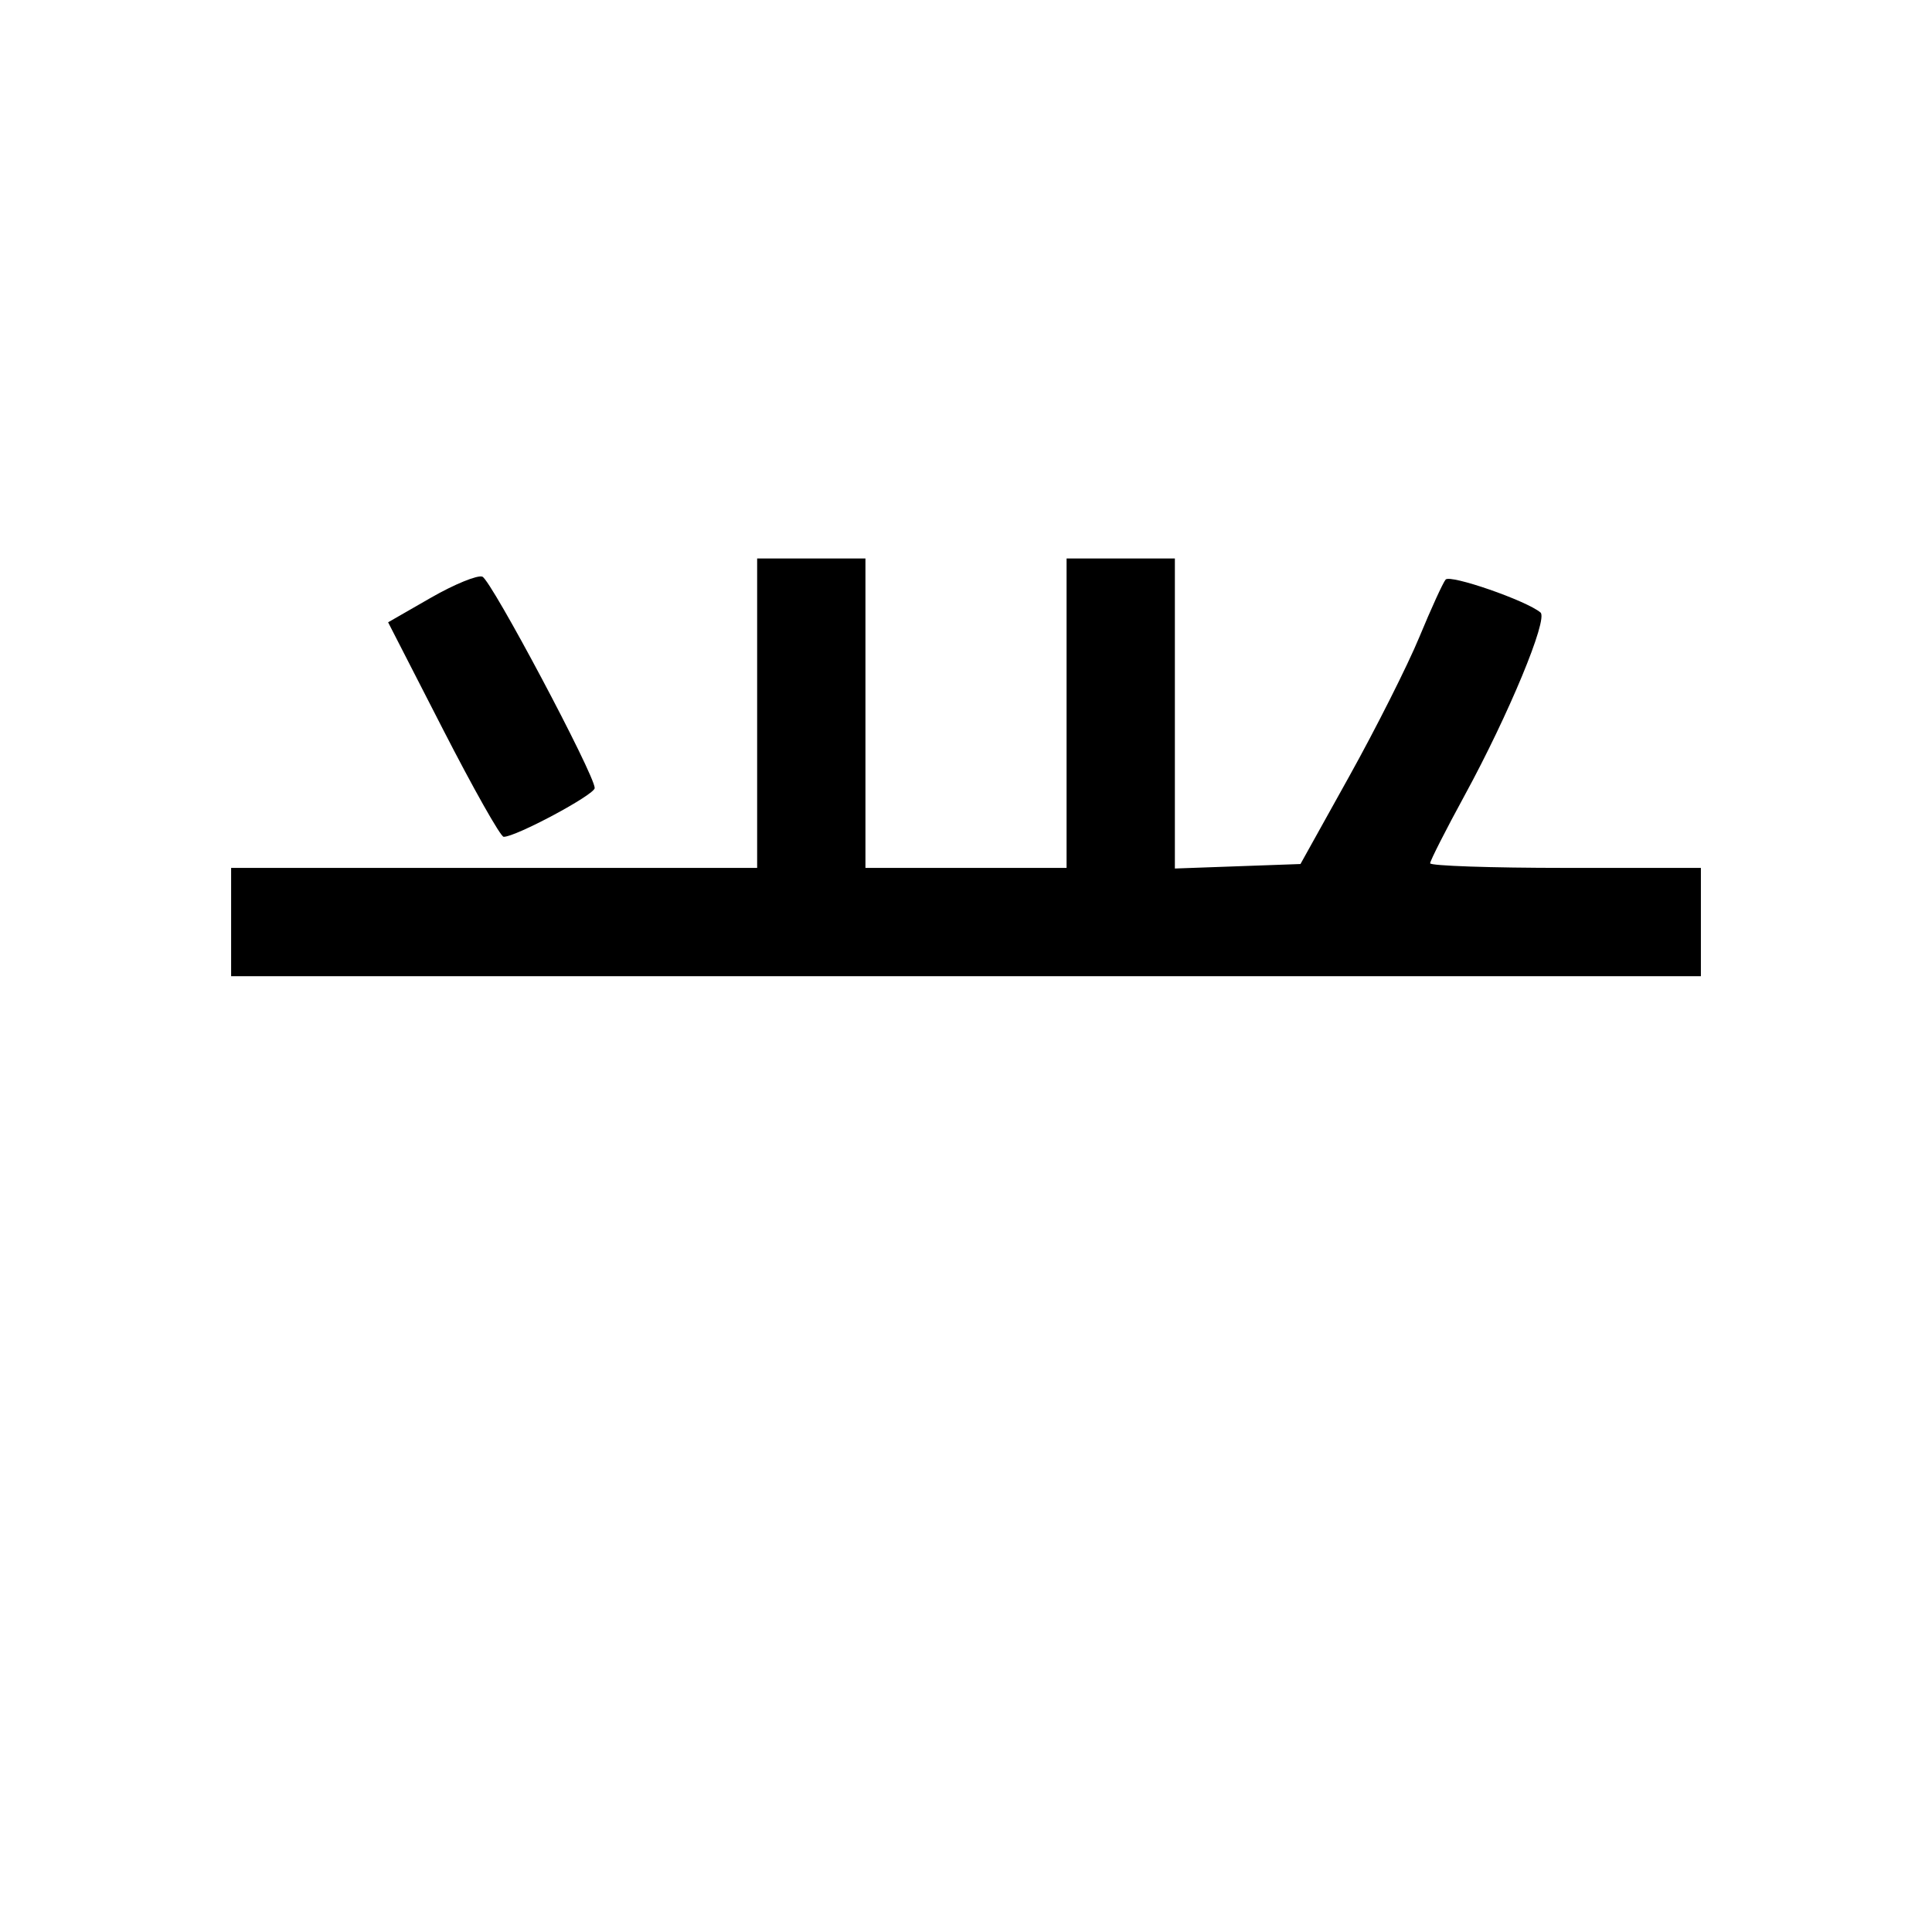 <?xml version="1.0" encoding="UTF-8"?>

<svg width="1024" height="1024" version="1.1" viewBox="0 0 270.93 270.93" xmlns="http://www.w3.org/2000/svg">
    <path d="m32.411 129.3v-7.593h73.766v-43.392h15.187v43.392h28.205v-43.392h15.187v43.479l17.614-0.63 6.843-12.306c3.764-6.768 8.187-15.555 9.829-19.526 1.642-3.971 3.298-7.596 3.68-8.055 0.633-0.761 11.345 2.954 13.309 4.617 1.089 0.921-4.47 14.326-10.617 25.602-2.674 4.905-4.861 9.209-4.861 9.565 0 0.356 8.543 0.647 18.984 0.647h18.984v15.187h-206.11zm29.72-27.003-7.705-15.03 5.986-3.438c3.292-1.891 6.547-3.223 7.232-2.961 1.242 0.477 15.752 27.782 15.752 29.643 0 0.932-11.109 6.879-12.77 6.836-0.434-0.011-4.257-6.784-8.495-15.05z" stroke-width="1.085"/>
</svg>
